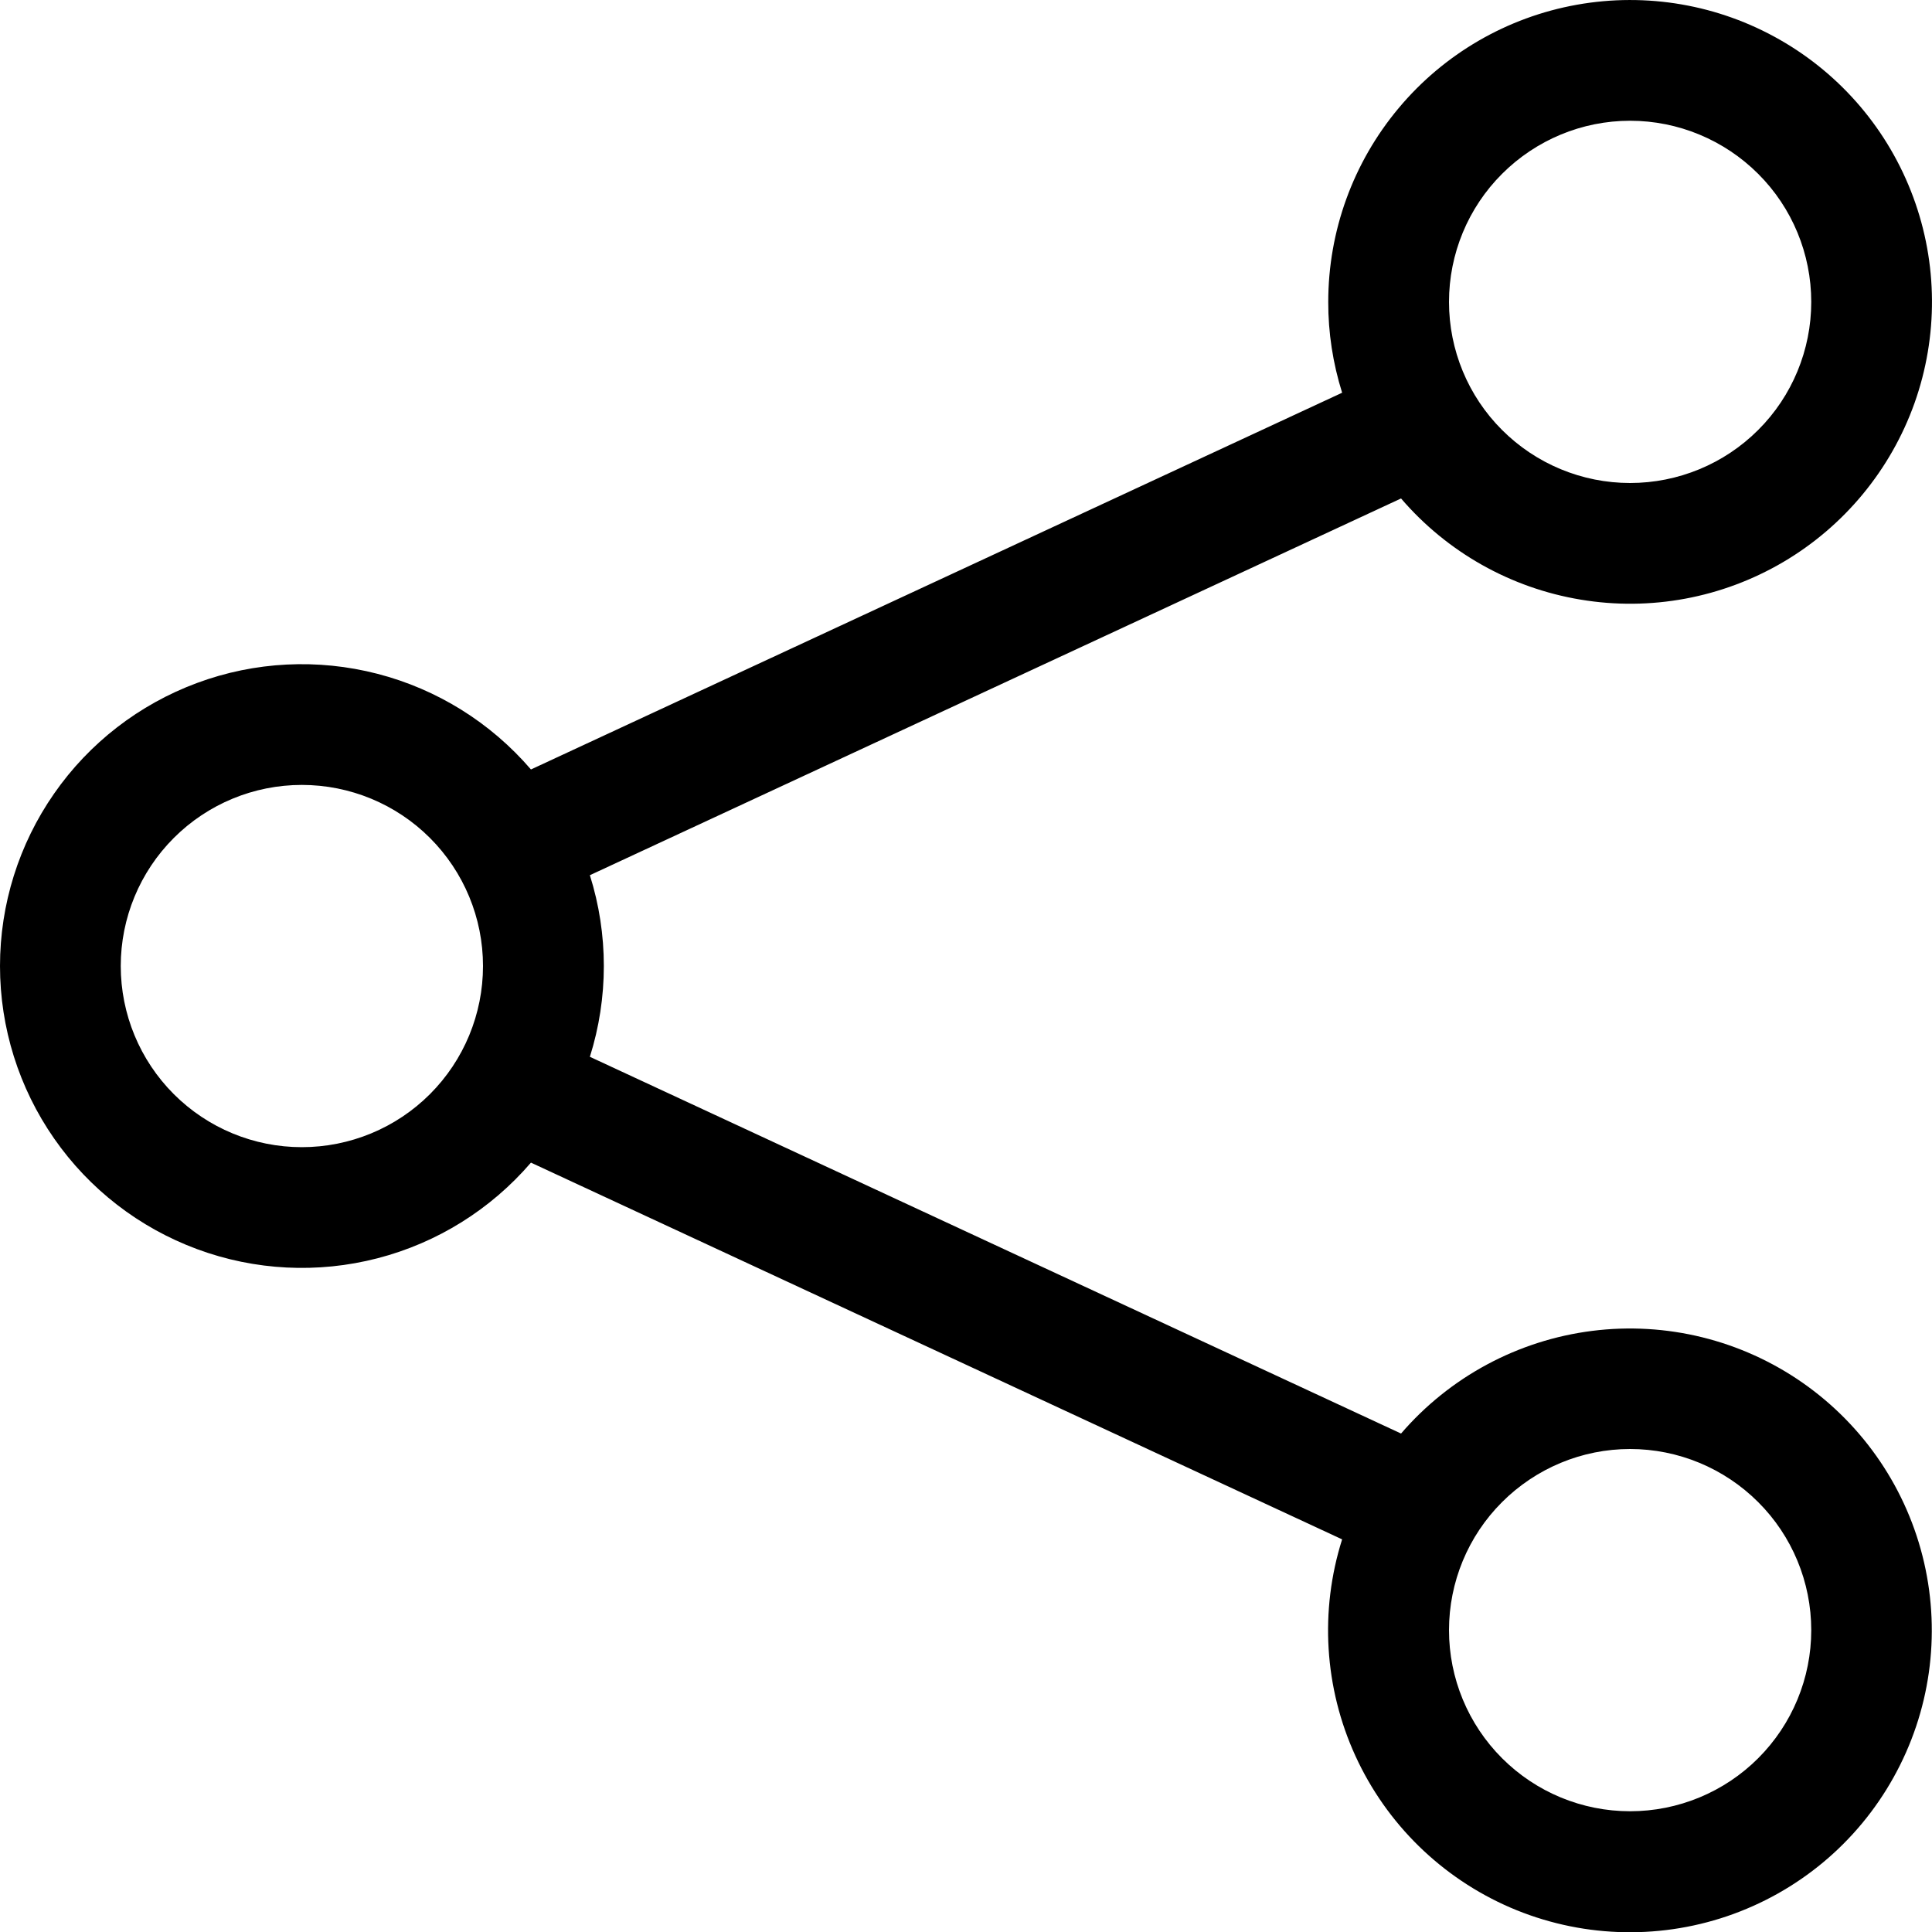<svg width="22" height="22" viewBox="0 0 22 22" fill="none" xmlns="http://www.w3.org/2000/svg">
<path d="M18.562 1.375C18.015 1.375 17.491 1.593 17.104 1.98C16.717 2.366 16.5 2.891 16.5 3.438C16.5 3.985 16.717 4.51 17.104 4.896C17.491 5.283 18.015 5.5 18.562 5.5C19.109 5.5 19.634 5.283 20.021 4.896C20.408 4.51 20.625 3.985 20.625 3.438C20.625 2.891 20.408 2.366 20.021 1.98C19.634 1.593 19.109 1.375 18.562 1.375ZM15.125 3.438C15.125 2.631 15.408 1.851 15.926 1.232C16.443 0.613 17.162 0.196 17.956 0.054C18.75 -0.088 19.568 0.053 20.268 0.453C20.969 0.853 21.506 1.487 21.786 2.244C22.066 3 22.071 3.831 21.801 4.59C21.53 5.35 21.001 5.991 20.306 6.4C19.611 6.809 18.794 6.961 17.999 6.828C17.203 6.696 16.479 6.288 15.954 5.676L6.717 9.966C6.929 10.639 6.929 11.361 6.717 12.034L15.954 16.324C16.509 15.679 17.285 15.262 18.13 15.155C18.974 15.048 19.829 15.259 20.527 15.746C21.226 16.234 21.719 16.963 21.91 17.793C22.101 18.623 21.978 19.494 21.563 20.238C21.149 20.983 20.473 21.546 19.667 21.82C18.86 22.094 17.981 22.059 17.199 21.722C16.417 21.384 15.788 20.769 15.434 19.994C15.08 19.22 15.026 18.341 15.283 17.529L6.046 13.239C5.588 13.772 4.979 14.152 4.299 14.328C3.619 14.504 2.902 14.468 2.244 14.224C1.585 13.98 1.017 13.541 0.616 12.964C0.215 12.388 -0 11.703 -0 11C-0 10.298 0.215 9.613 0.616 9.037C1.017 8.46 1.585 8.021 2.244 7.777C2.902 7.533 3.619 7.497 4.299 7.673C4.979 7.849 5.588 8.229 6.046 8.762L15.283 4.472C15.178 4.137 15.124 3.789 15.125 3.438ZM3.437 8.938C2.89 8.938 2.366 9.155 1.979 9.542C1.592 9.929 1.375 10.453 1.375 11C1.375 11.547 1.592 12.072 1.979 12.459C2.366 12.846 2.89 13.063 3.437 13.063C3.984 13.063 4.509 12.846 4.896 12.459C5.283 12.072 5.5 11.547 5.5 11C5.5 10.453 5.283 9.929 4.896 9.542C4.509 9.155 3.984 8.938 3.437 8.938ZM18.562 16.5C18.015 16.5 17.491 16.718 17.104 17.105C16.717 17.491 16.5 18.016 16.5 18.563C16.5 19.11 16.717 19.634 17.104 20.021C17.491 20.408 18.015 20.625 18.562 20.625C19.109 20.625 19.634 20.408 20.021 20.021C20.408 19.634 20.625 19.11 20.625 18.563C20.625 18.016 20.408 17.491 20.021 17.105C19.634 16.718 19.109 16.5 18.562 16.5Z" fill="black"/>
</svg>
